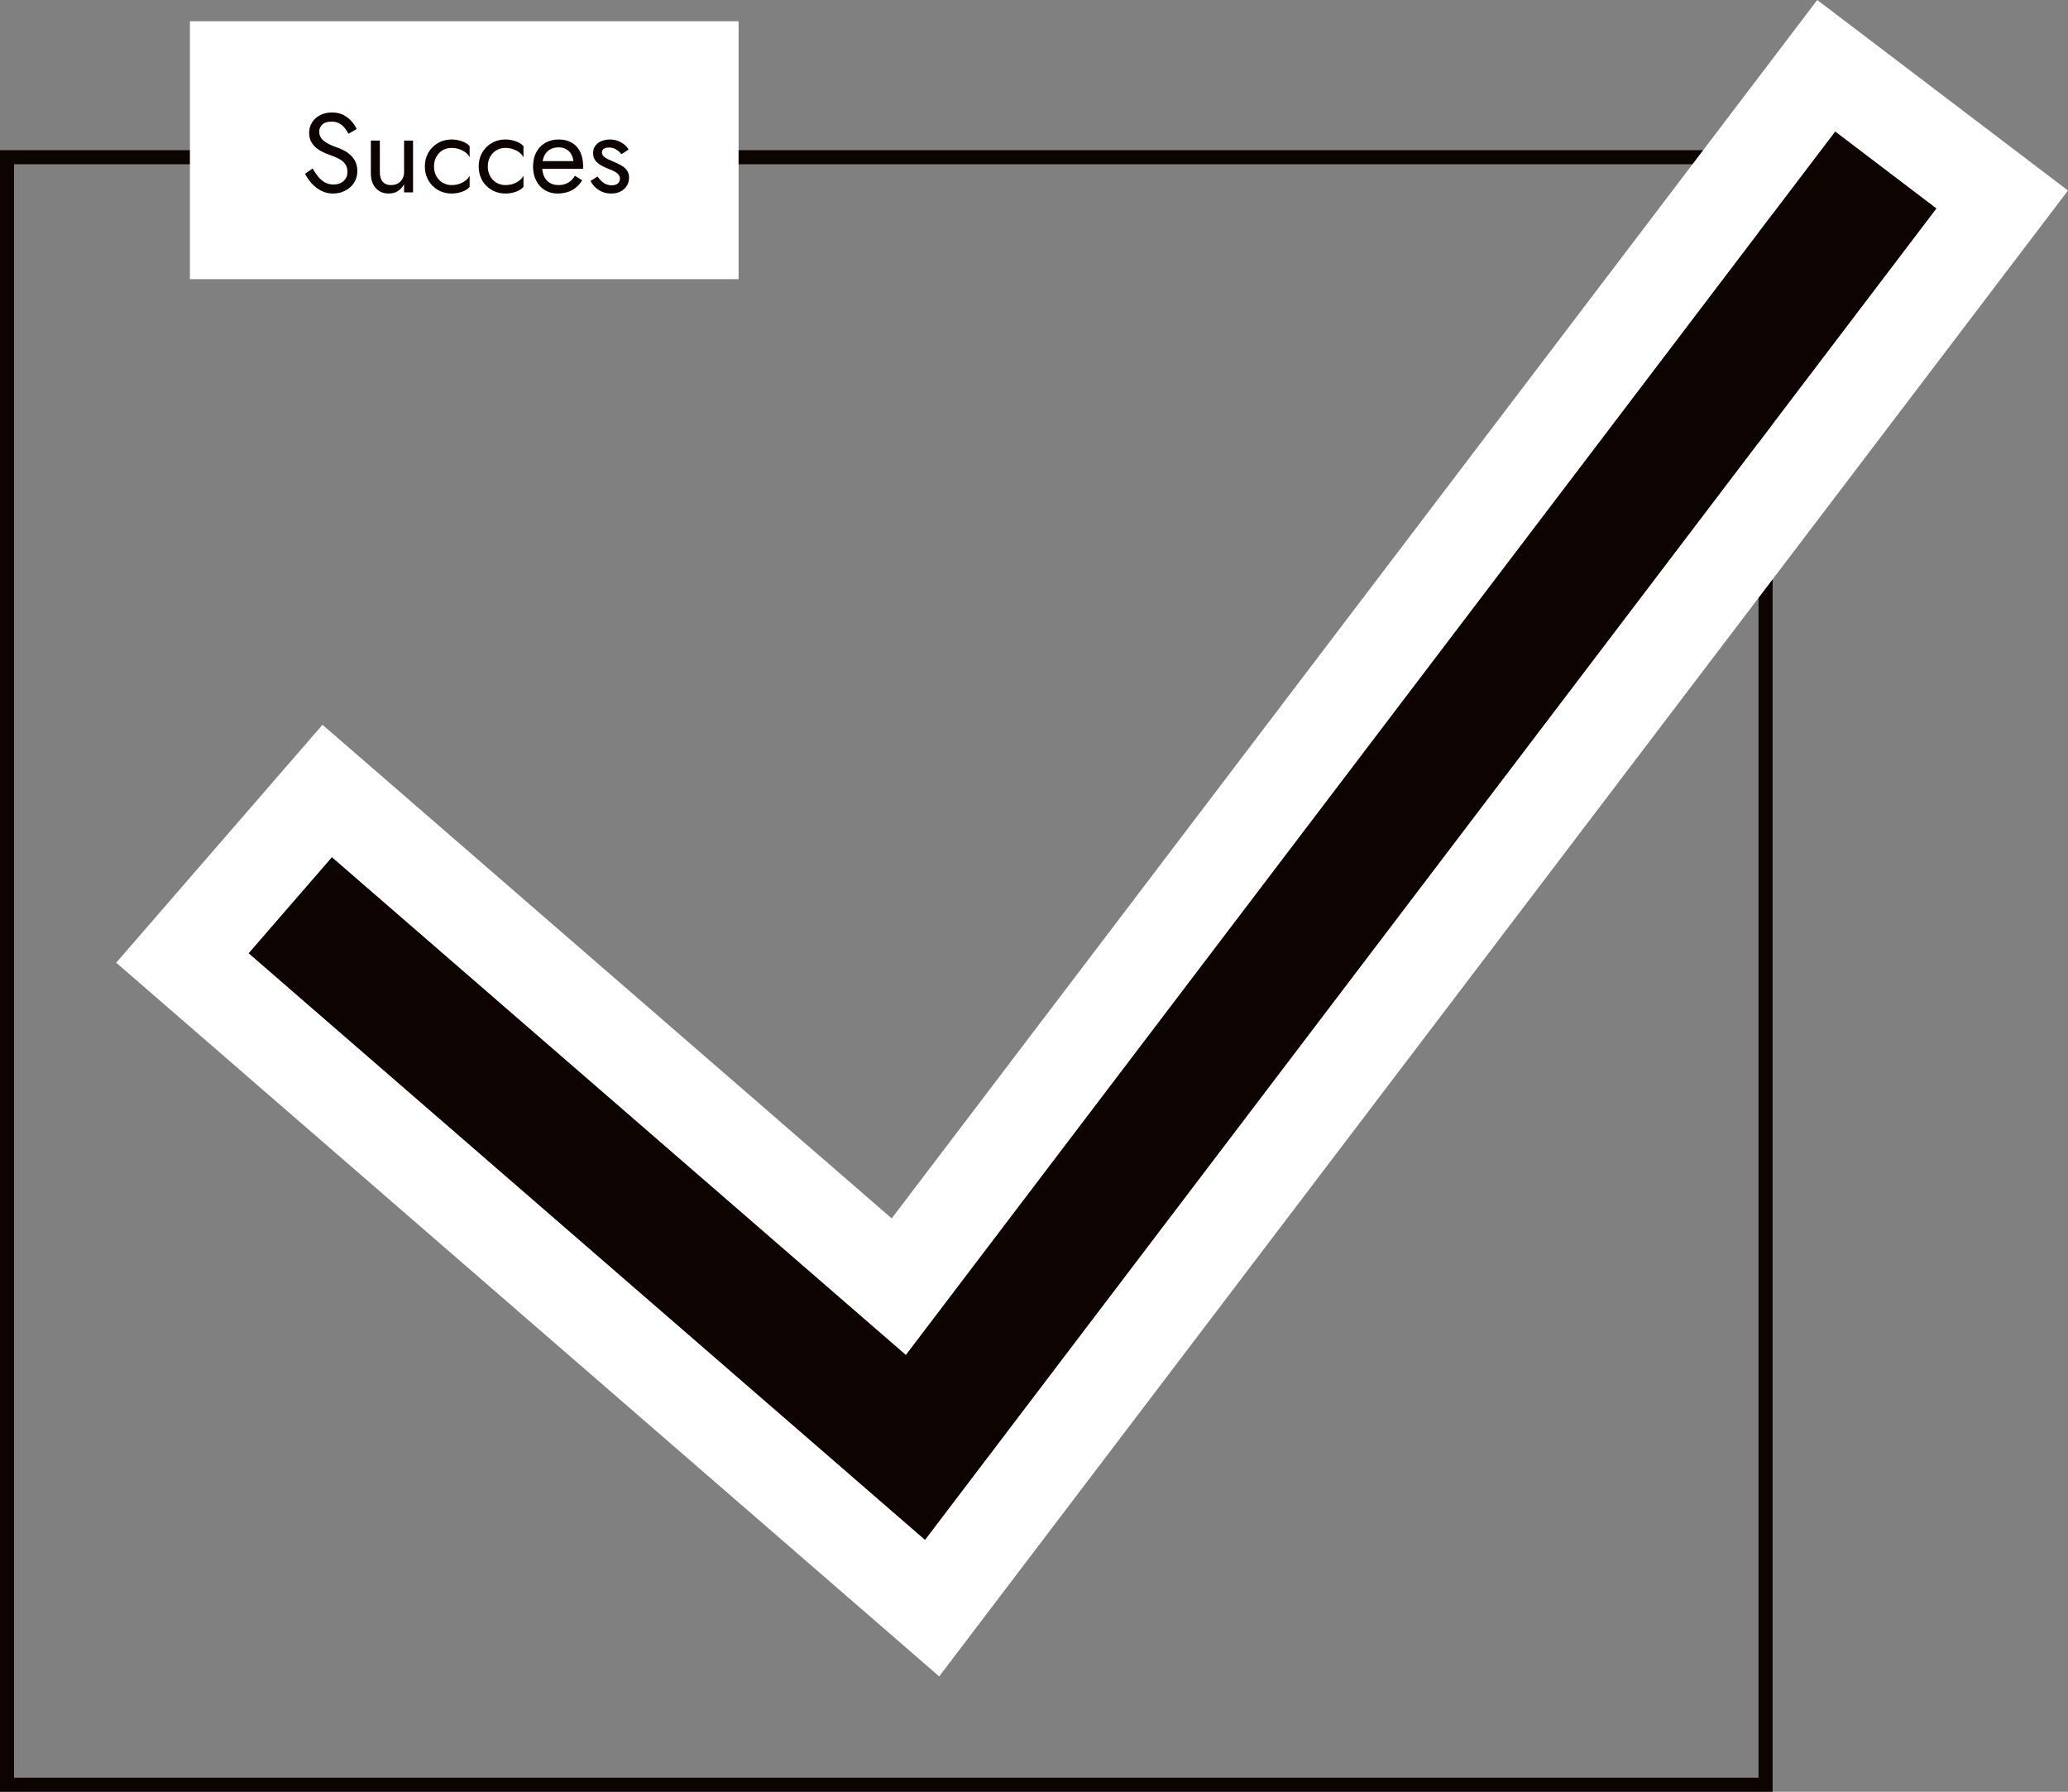 <svg width="440.992" height="382.025" viewBox="0 0 440.992 382.025" fill="none" xmlns="http://www.w3.org/2000/svg" xmlns:xlink="http://www.w3.org/1999/xlink">
	<rect x="0" y="0" width="440.992" height="382.025" fill="#808080" stroke="none"/>
	<desc>
			Created with Pixso.
	</desc>
	<defs>
		<clipPath id="clip433_6194">
			<rect id="Frame 48096509" rx="0" width="117" height="55" transform="translate(40.5 4.525)" fill="white" fill-opacity="0"/>
		</clipPath>
	</defs>
	<rect id="Rectangle 39051" x="1.5" y="33.525" width="375" height="347" stroke="#0D0300" stroke-opacity="1" stroke-width="3"/>
	<rect id="Frame 48096509" rx="0" width="117" height="55" transform="translate(40.5 4.525)" fill="#FFFFFF" fill-opacity="1"/>
	<g clip-path="url(#clip433_6194)">
		<path id="Succes" d="M65.05 37.04L66.67 35.93Q67.25 36.94 67.89 37.71Q68.53 38.48 69.32 38.91Q69.36 38.93 69.4 38.95Q70.16 39.34 71.12 39.34Q72.26 39.34 73.02 38.8Q73.15 38.71 73.27 38.59Q73.64 38.26 73.84 37.85Q74.09 37.34 74.09 36.7Q74.09 35.57 73.56 34.9Q73.04 34.23 72.18 33.81Q71.33 33.39 70.37 33.05Q69.74 32.83 68.98 32.49Q68.21 32.14 67.51 31.6Q67.32 31.45 67.15 31.28Q66.7 30.84 66.38 30.27Q65.93 29.48 65.93 28.32Q65.93 27.42 66.25 26.66Q66.38 26.36 66.55 26.09Q66.73 25.8 66.96 25.55Q67.5 24.94 68.28 24.54Q69.39 23.98 70.8 23.98Q72.17 23.98 73.19 24.5Q74.12 24.97 74.8 25.68Q74.87 25.74 74.93 25.82Q75.65 26.62 76.06 27.51L74.31 28.52Q73.99 27.89 73.51 27.29Q73.36 27.1 73.18 26.93Q72.82 26.57 72.35 26.31Q71.67 25.93 70.68 25.93Q69.32 25.93 68.69 26.59Q68.26 27.04 68.13 27.56Q68.07 27.8 68.07 28.06Q68.07 28.43 68.17 28.77Q68.26 29.07 68.43 29.35Q68.79 29.93 69.64 30.45Q70.49 30.97 71.95 31.47Q72.63 31.71 73.37 32.1Q73.4 32.11 73.44 32.13Q74.14 32.5 74.75 33.07Q74.8 33.12 74.85 33.16Q75.42 33.72 75.79 34.48Q76.2 35.31 76.2 36.46Q76.2 37.56 75.78 38.45Q75.54 38.97 75.19 39.39Q74.94 39.7 74.63 39.97Q74.42 40.14 74.2 40.3Q73.64 40.68 72.97 40.93Q72.74 41.01 72.49 41.08Q71.79 41.26 71.05 41.26Q70.04 41.26 69.15 40.95Q68.82 40.83 68.51 40.67Q67.99 40.41 67.52 40.06Q66.95 39.65 66.47 39.11Q65.6 38.14 65.05 37.04ZM93.01 33.52Q92.55 34.39 92.55 35.5Q92.55 36.63 93.02 37.5Q93.03 37.52 93.04 37.55Q93.32 38.05 93.72 38.44Q94.02 38.72 94.38 38.95Q94.56 39.05 94.75 39.14Q95.46 39.46 96.32 39.46Q97.2 39.46 97.98 39.19Q98.77 38.91 99.34 38.44Q99.91 37.97 100.15 37.45L100.15 39.84Q99.58 40.52 98.51 40.89Q97.94 41.09 97.37 41.18Q96.85 41.26 96.32 41.26Q95.06 41.26 94 40.81Q93.7 40.68 93.41 40.52Q92.81 40.17 92.33 39.71Q91.77 39.17 91.36 38.47Q91.24 38.26 91.14 38.04Q90.6 36.89 90.6 35.5Q90.6 33.98 91.22 32.78Q91.29 32.65 91.36 32.52Q91.75 31.86 92.28 31.34Q92.78 30.85 93.41 30.49Q93.7 30.32 94 30.19Q95.06 29.74 96.32 29.74Q96.83 29.74 97.33 29.82Q97.93 29.91 98.51 30.12Q99.58 30.49 100.15 31.16L100.15 33.56Q99.91 33 99.34 32.55Q98.77 32.09 97.98 31.82Q97.2 31.54 96.32 31.54Q95.42 31.54 94.69 31.88Q94.53 31.95 94.38 32.04Q94.08 32.22 93.82 32.46Q93.36 32.87 93.04 33.45Q93.02 33.48 93.01 33.52ZM104.48 33.52Q104.02 34.39 104.02 35.5Q104.02 36.63 104.49 37.5Q104.5 37.52 104.51 37.55Q104.79 38.05 105.19 38.44Q105.49 38.72 105.86 38.95Q106.03 39.05 106.22 39.14Q106.93 39.46 107.79 39.46Q108.67 39.46 109.45 39.19Q110.24 38.91 110.81 38.44Q111.39 37.97 111.63 37.45L111.63 39.84Q111.05 40.52 109.98 40.89Q109.42 41.09 108.84 41.18Q108.32 41.26 107.79 41.26Q106.53 41.26 105.47 40.81Q105.17 40.68 104.88 40.52Q104.29 40.17 103.8 39.71Q103.24 39.17 102.83 38.47Q102.71 38.26 102.61 38.04Q102.08 36.89 102.08 35.5Q102.08 33.98 102.69 32.78Q102.76 32.65 102.83 32.52Q103.22 31.86 103.75 31.34Q104.25 30.85 104.88 30.49Q105.17 30.32 105.47 30.19Q106.53 29.74 107.79 29.74Q108.3 29.74 108.81 29.82Q109.4 29.91 109.98 30.12Q111.05 30.49 111.63 31.16L111.63 33.56Q111.39 33 110.81 32.55Q110.24 32.09 109.45 31.82Q108.67 31.54 107.79 31.54Q106.9 31.54 106.16 31.88Q106.01 31.95 105.86 32.04Q105.55 32.22 105.29 32.46Q104.83 32.87 104.51 33.45Q104.5 33.48 104.48 33.52ZM121.98 40.55Q120.67 41.26 118.9 41.26Q117.66 41.26 116.64 40.78Q116.4 40.67 116.17 40.53Q115.76 40.27 115.41 39.95Q114.76 39.34 114.33 38.5Q113.67 37.21 113.67 35.5Q113.67 33.77 114.35 32.48Q114.75 31.73 115.33 31.17Q115.75 30.77 116.27 30.46Q116.34 30.43 116.4 30.39Q117.59 29.74 119.14 29.74Q120.77 29.74 121.93 30.43Q122.34 30.66 122.68 30.98Q123.32 31.55 123.72 32.38Q124.35 33.66 124.35 35.41Q124.35 35.57 124.34 35.75Q124.32 35.93 124.32 35.98L115.63 35.98Q115.71 36.9 116.02 37.59Q116.31 38.24 116.79 38.66Q116.99 38.84 117.22 38.98Q118.01 39.46 119.14 39.46Q120.23 39.46 121.07 39Q121.1 38.99 121.13 38.97Q122 38.48 122.6 37.47L124.15 38.45Q123.44 39.61 122.4 40.3Q122.2 40.43 121.98 40.55ZM115.71 34.35Q115.82 33.73 116.06 33.23Q116.36 32.61 116.84 32.19Q117.03 32.02 117.26 31.89Q118.04 31.42 119.14 31.42Q120.07 31.42 120.77 31.83L120.77 31.83Q121.08 32.01 121.33 32.25Q121.64 32.55 121.86 32.96Q122.2 33.56 122.25 34.35L115.71 34.35ZM125.93 38.57L127.44 37.63Q127.49 37.71 127.54 37.78Q127.84 38.2 128.21 38.57Q128.41 38.77 128.64 38.93Q128.9 39.12 129.21 39.26Q129.21 39.26 129.22 39.26Q129.78 39.51 130.44 39.51Q131.26 39.51 131.73 39.14Q131.91 38.99 132.02 38.8Q132.2 38.51 132.2 38.11Q132.2 37.77 132.06 37.49Q131.97 37.3 131.82 37.15Q131.45 36.75 130.87 36.47Q130.3 36.2 129.65 35.96Q128.93 35.67 128.2 35.27Q127.66 34.98 127.25 34.56Q127.11 34.41 126.97 34.24Q126.92 34.17 126.88 34.1Q126.48 33.5 126.48 32.64Q126.48 31.8 126.86 31.2Q126.93 31.1 127 31.01Q127.15 30.83 127.32 30.67Q127.75 30.27 128.34 30.05Q128.78 29.89 129.24 29.81Q129.64 29.74 130.06 29.74Q130.95 29.74 131.73 30.03Q132.5 30.32 133.1 30.8Q133.7 31.27 134.03 31.88Q134.03 31.89 134.04 31.9L132.5 32.88Q132.37 32.69 132.21 32.52Q131.84 32.14 131.36 31.86Q131.21 31.77 131.05 31.69Q130.49 31.45 129.82 31.45Q129.22 31.45 128.78 31.71Q128.61 31.82 128.51 31.97Q128.36 32.2 128.36 32.52Q128.36 32.68 128.4 32.82Q128.48 33.08 128.69 33.29Q129.03 33.63 129.55 33.9Q130.09 34.16 130.66 34.4Q131.62 34.78 132.41 35.23Q133.2 35.67 133.67 36.3Q134.14 36.92 134.14 37.9Q134.14 38.64 133.86 39.25Q133.6 39.83 133.09 40.3Q132.91 40.47 132.7 40.61Q131.75 41.26 130.35 41.26Q129.24 41.26 128.35 40.87Q127.47 40.47 126.85 39.85Q126.24 39.22 125.93 38.57ZM81 29.98L81 36.7Q81 38.02 81.6 38.74Q81.74 38.91 81.91 39.04Q82.47 39.46 83.35 39.46Q84.2 39.46 84.83 39.12Q85.2 38.91 85.47 38.61Q85.67 38.4 85.81 38.14Q85.83 38.12 85.84 38.1Q86.17 37.49 86.17 36.7L86.17 29.98L88.08 29.98L88.08 41.02L86.17 41.02L86.17 39.29Q85.61 40.28 84.79 40.77Q84.79 40.77 84.78 40.78Q83.97 41.26 82.87 41.26Q81.75 41.26 80.93 40.77Q80.48 40.5 80.11 40.09Q80.03 40 79.96 39.9Q79.08 38.76 79.08 36.94L79.08 29.98L81 29.98Z" fill="#0D0300" fill-opacity="1" fill-rule="evenodd"/>
	</g>
	<path id="Vector" d="M70.78 182.75L53 203.25L197.26 328.35L412.96 44.44L391.35 28.02L193.17 288.87L70.78 182.75Z" fill="#0D0300" fill-opacity="1" fill-rule="nonzero"/>
	<path id="Vector" d="M68.77 154.53L24.78 205.26L39.89 218.36L200.28 357.43L440.99 40.62L387.52 0L190.15 259.78L68.77 154.53ZM205.29 272.91L193.17 288.87L178.03 275.74L85.89 195.85L70.78 182.75L66.1 188.14L57.67 197.86L53 203.25L68.1 216.35L182.12 315.22L197.26 328.35L209.39 312.39L412.96 44.44L407.27 40.12L391.35 28.02L391.14 28.3L379.25 43.95L205.29 272.91Z" fill="#FFFFFF" fill-opacity="1" fill-rule="evenodd"/>
</svg>
